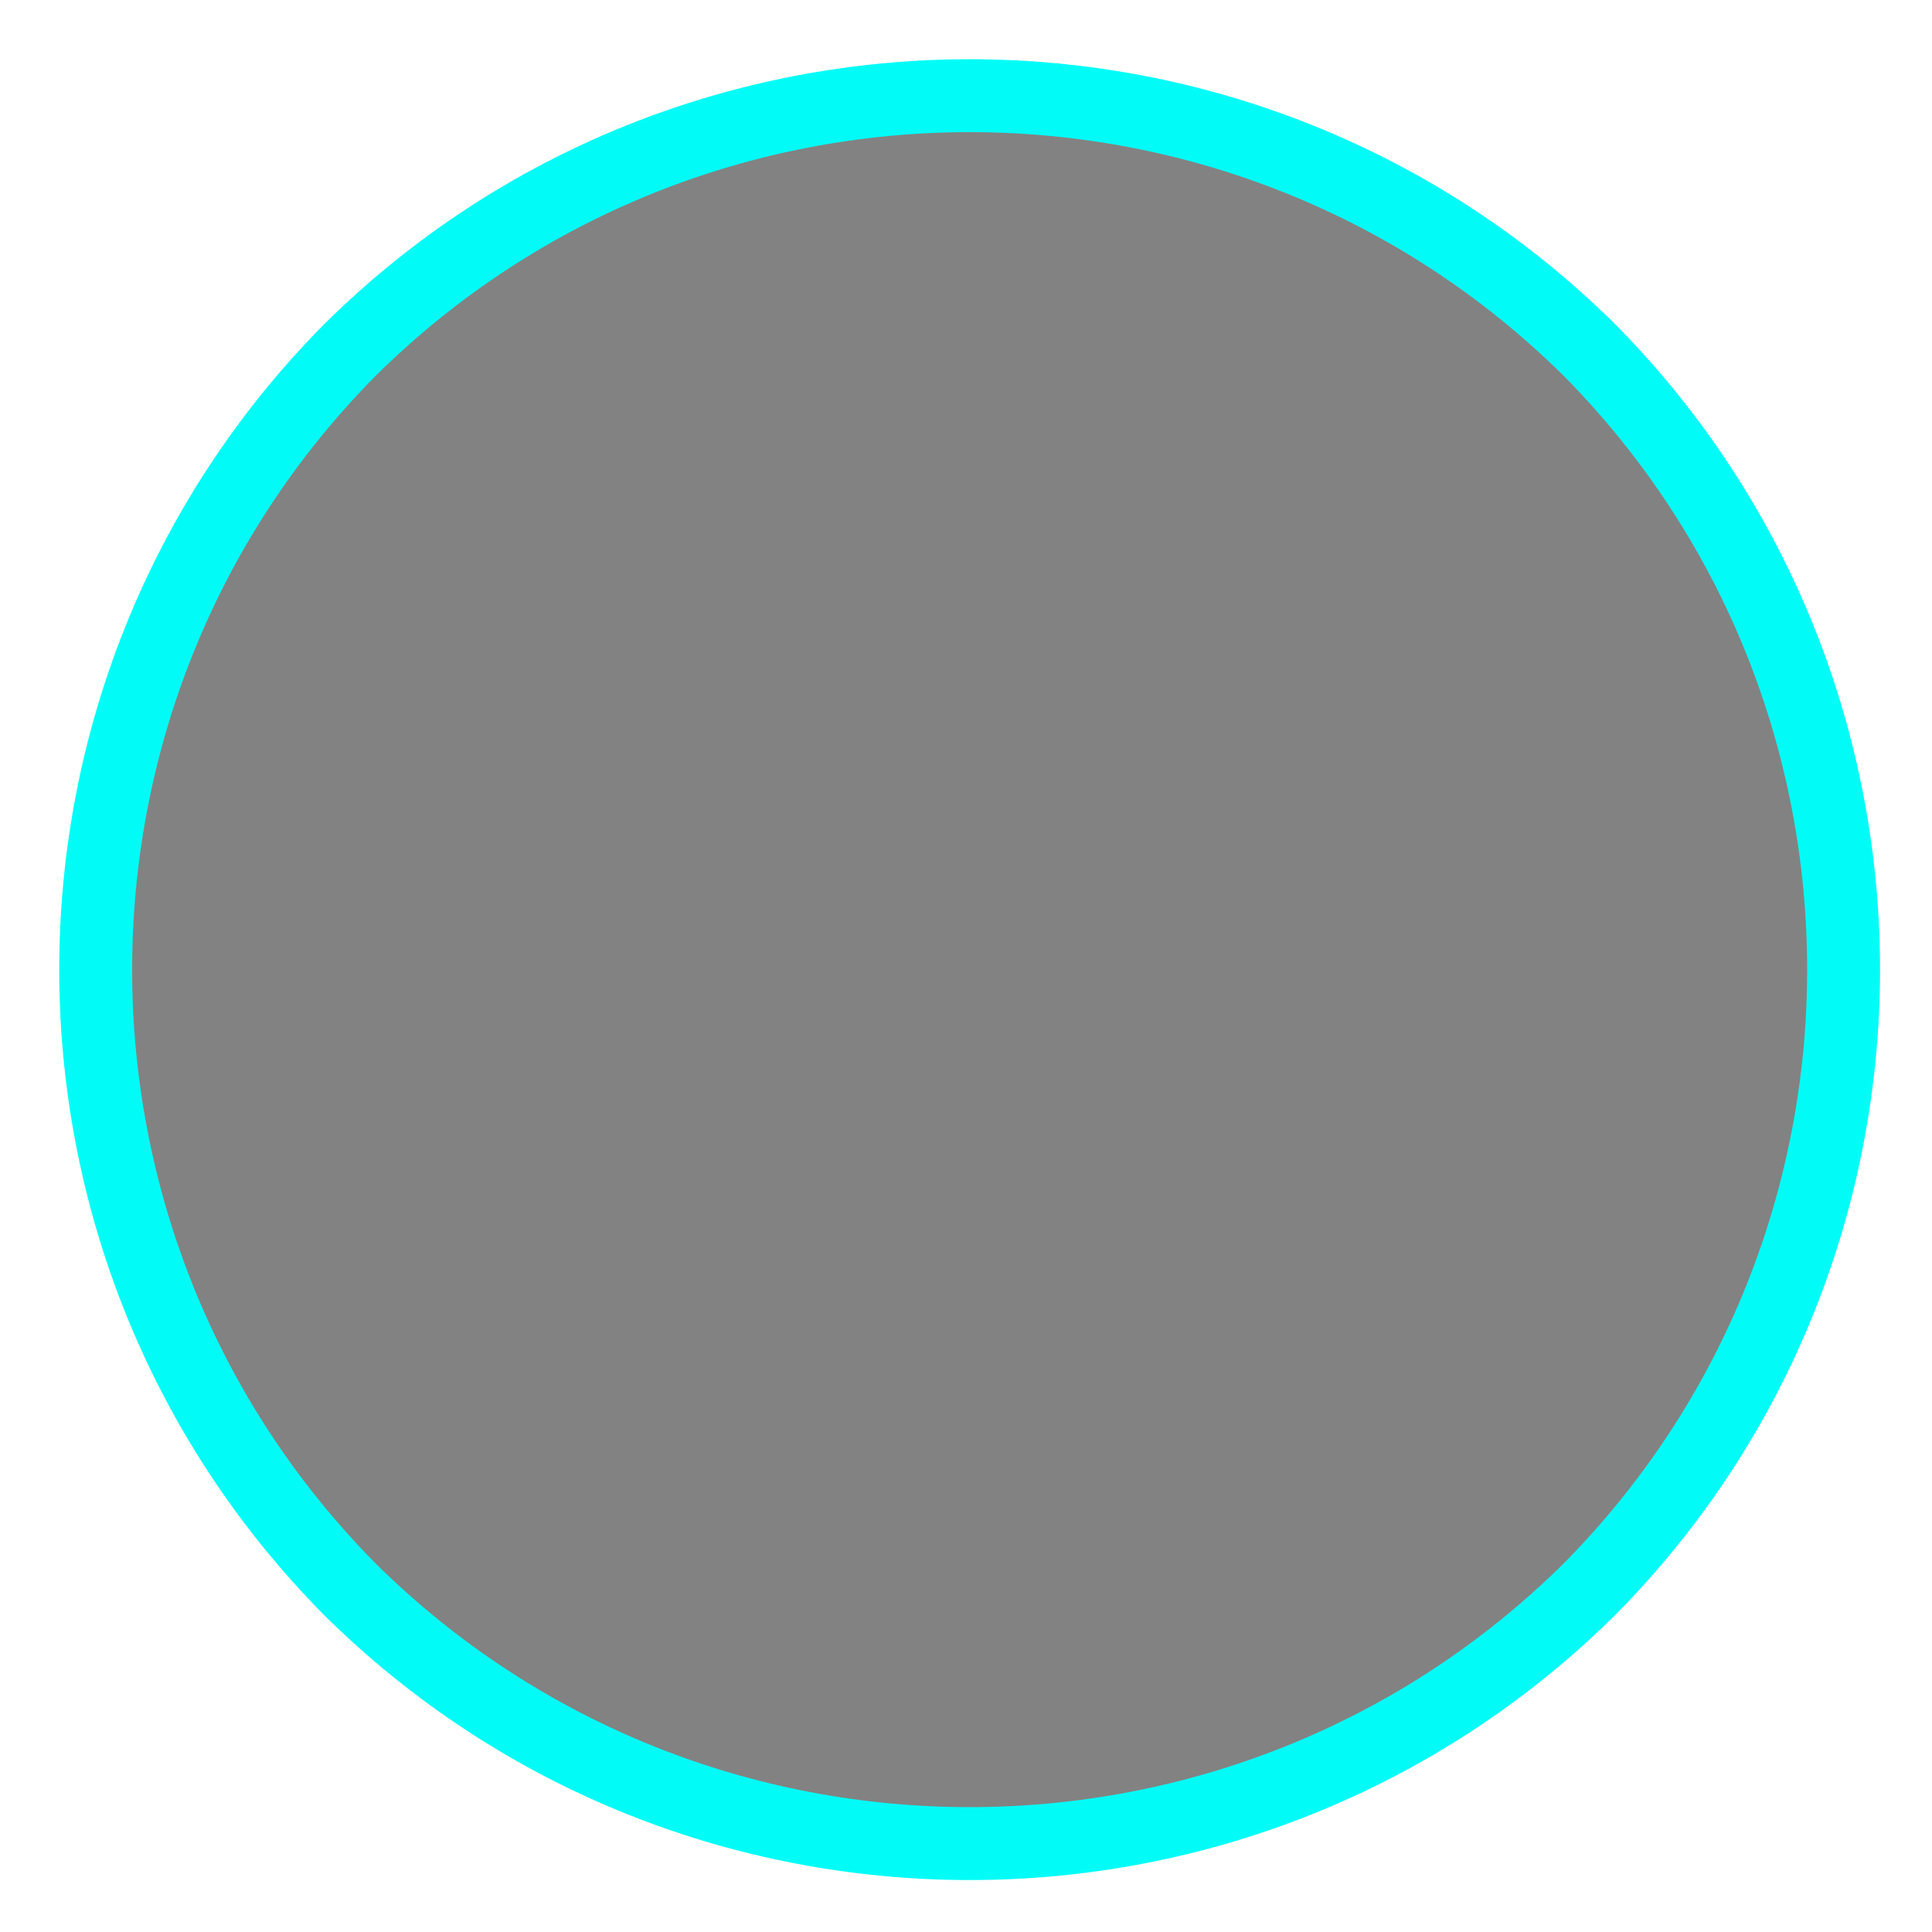 <?xml version="1.0" encoding="UTF-8" standalone="no"?><svg xmlns="http://www.w3.org/2000/svg" xmlns:xlink="http://www.w3.org/1999/xlink" clip-rule="evenodd" stroke-miterlimit="4.00" viewBox="0 0 53 53"><desc>SVG generated by Keynote</desc><defs></defs><g transform="matrix(1.00, 0.00, -0.00, -1.00, 0.0, 53.0)"><path d="M 43.6 43.4 C 53.0 34.0 53.0 18.8 43.6 9.4 C 34.2 0.1 19.0 0.1 9.7 9.4 C 0.3 18.8 0.3 34.0 9.7 43.4 C 19.0 52.7 34.2 52.7 43.6 43.4 Z M 43.6 43.4 " fill="#000000" fill-opacity="0.49"></path><path d="M 41.0 7.0 C 50.3 16.4 50.3 31.6 41.0 41.0 C 31.6 50.3 16.4 50.3 7.0 41.0 C -2.3 31.6 -2.3 16.4 7.0 7.0 C 16.4 -2.3 31.6 -2.3 41.0 7.0 Z M 41.0 7.0 " fill="none" stroke="#01FCF7" stroke-width="2.00" transform="matrix(1.00, 0.00, 0.00, -1.00, 2.6, 50.4)"></path></g></svg>